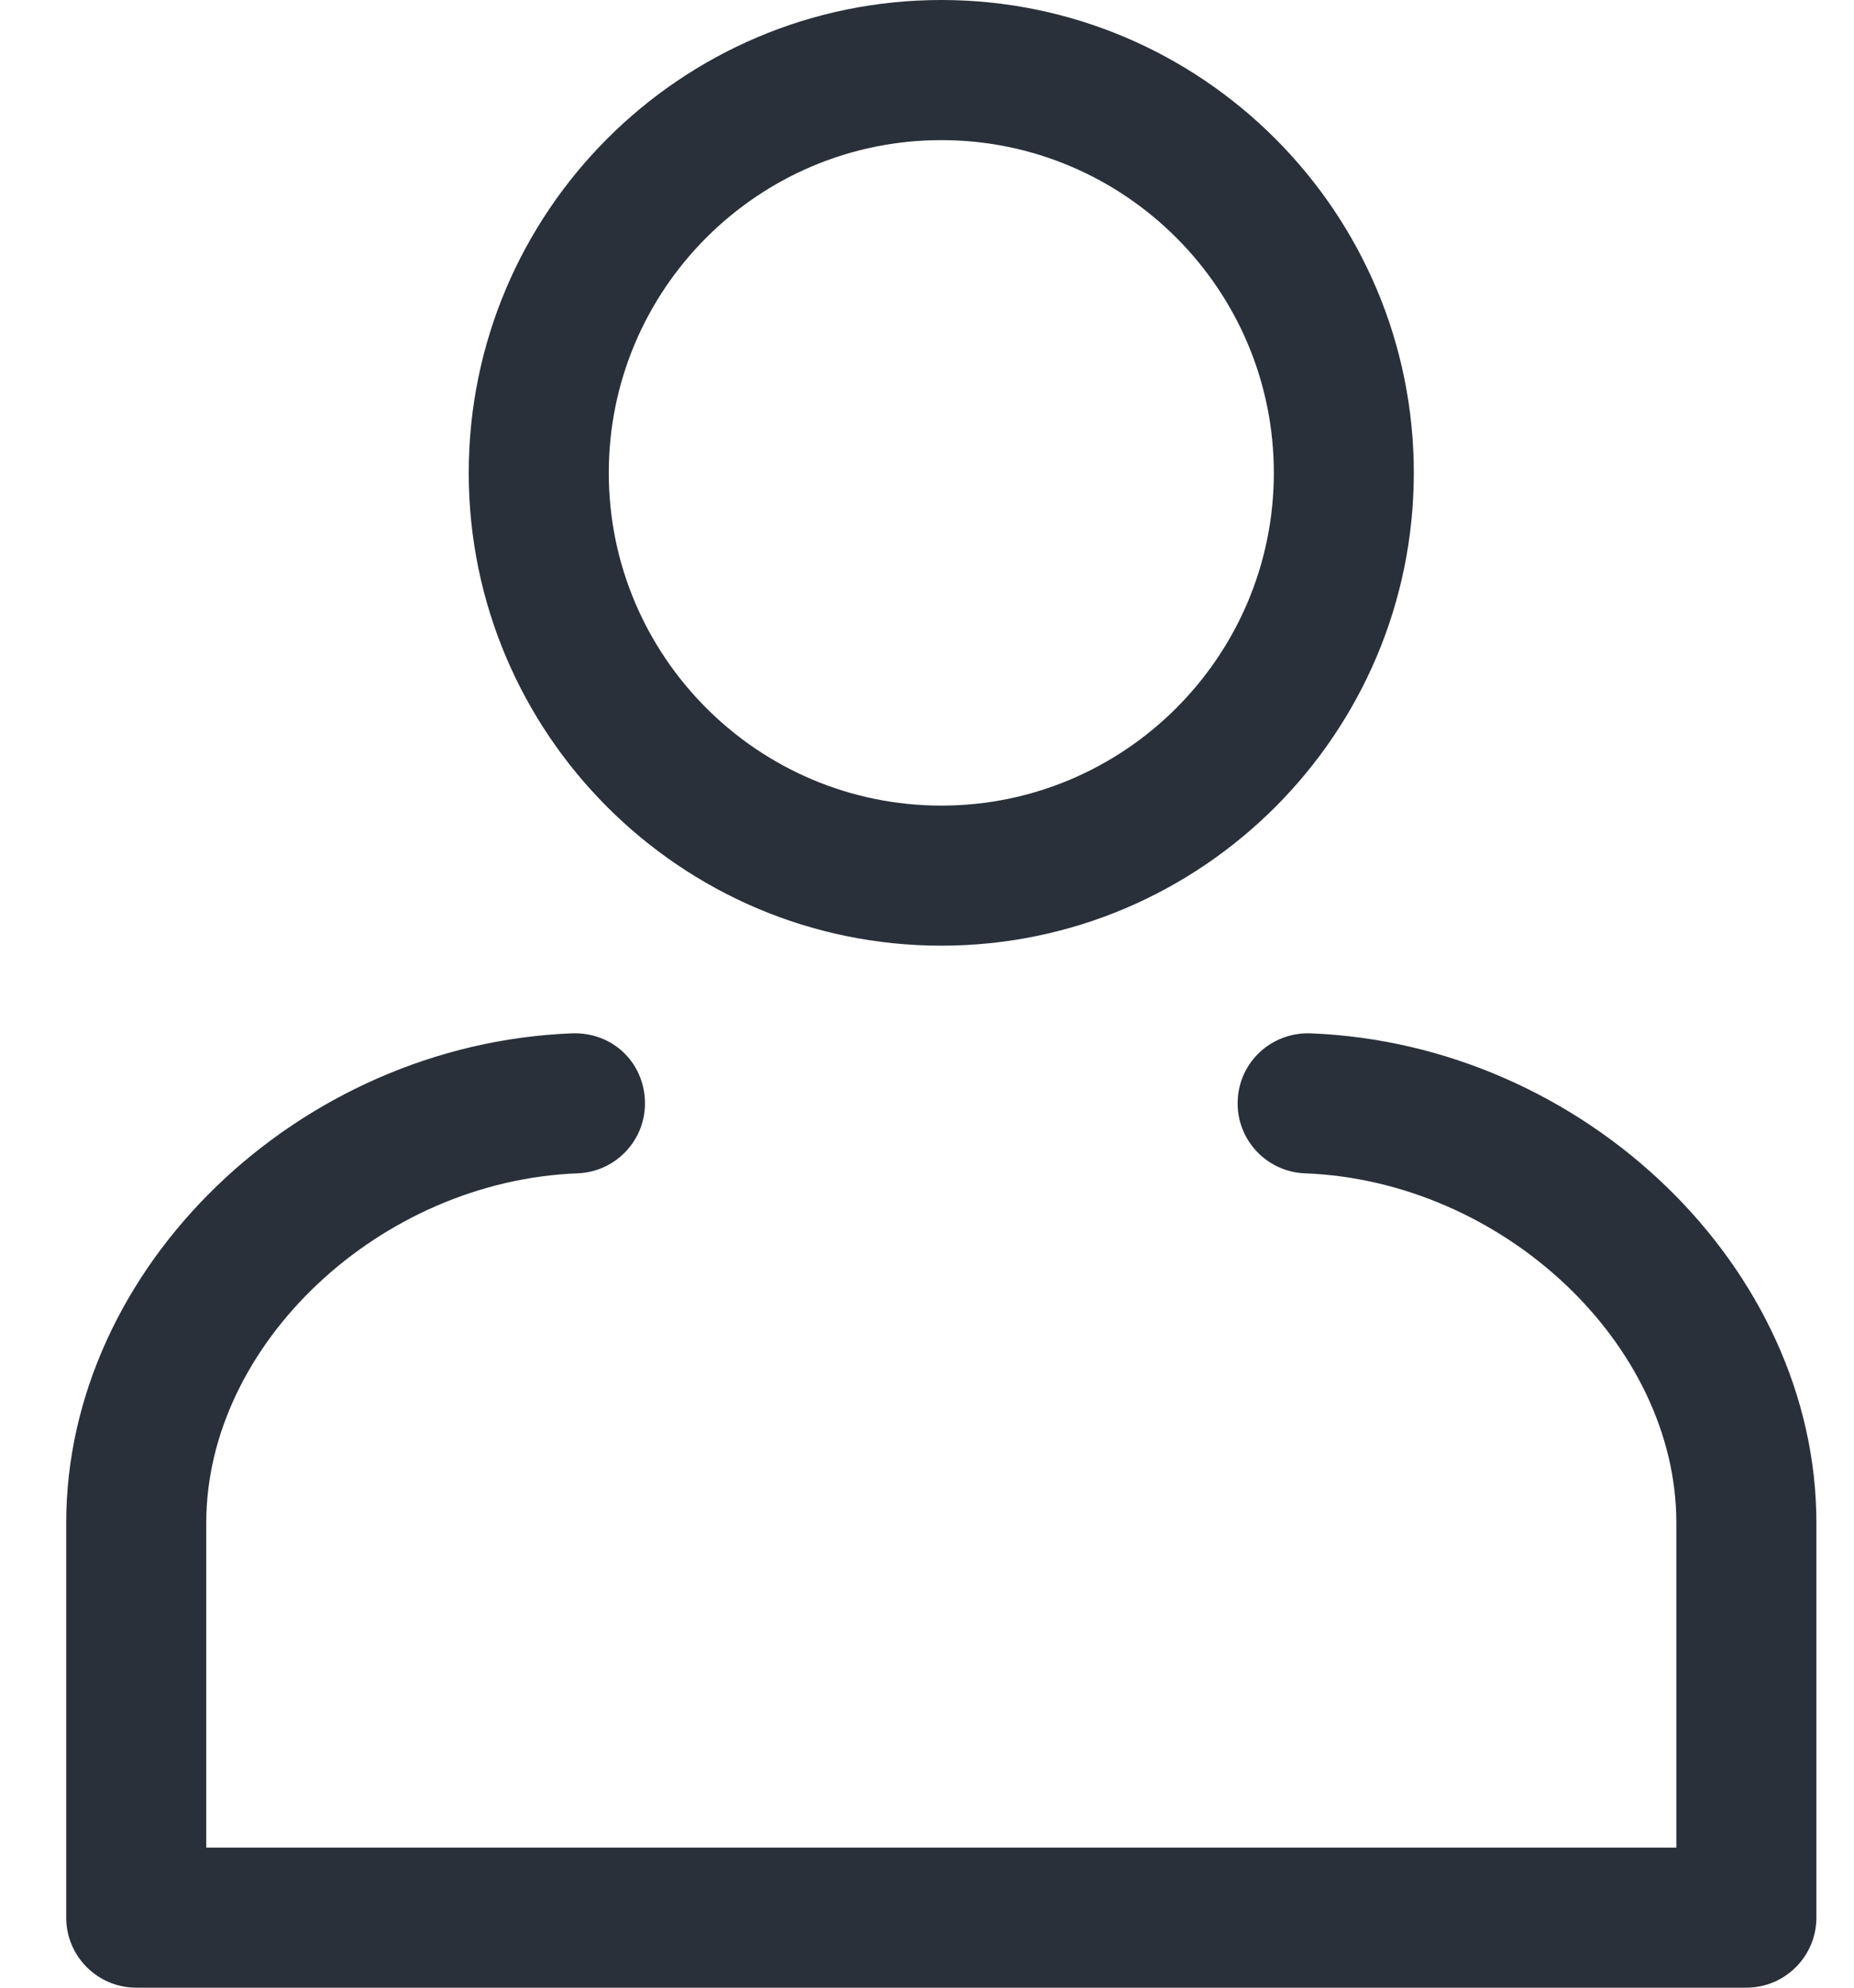 <svg width="28" height="30" viewBox="0 0 28 30" fill="none" xmlns="http://www.w3.org/2000/svg">
<path d="M2.057 30H26.374C26.958 30 27.432 29.526 27.432 28.943V22.983C27.432 19.138 23.932 15.755 19.789 15.596C19.2 15.578 18.714 16.029 18.692 16.612C18.669 17.195 19.124 17.686 19.707 17.709C22.696 17.823 25.317 20.288 25.317 22.983V27.886H3.115V22.983C3.115 20.288 5.736 17.823 8.724 17.709C9.308 17.686 9.763 17.195 9.74 16.612C9.718 16.029 9.249 15.577 8.643 15.596C4.5 15.754 1 19.138 1 22.983V28.943C1 29.526 1.474 30 2.057 30Z" fill="#29303A"/>
<path d="M7.079 7.137C7.079 11.072 10.28 14.273 14.216 14.273C18.151 14.273 21.352 11.072 21.352 7.137C21.352 3.201 18.151 0 14.216 0C10.28 0 7.079 3.201 7.079 7.137ZM19.238 7.137C19.238 9.906 16.985 12.159 14.216 12.159C11.447 12.159 9.194 9.906 9.194 7.137C9.194 4.368 11.447 2.115 14.216 2.115C16.985 2.115 19.238 4.368 19.238 7.137Z" fill="#29303A"/>
</svg>
